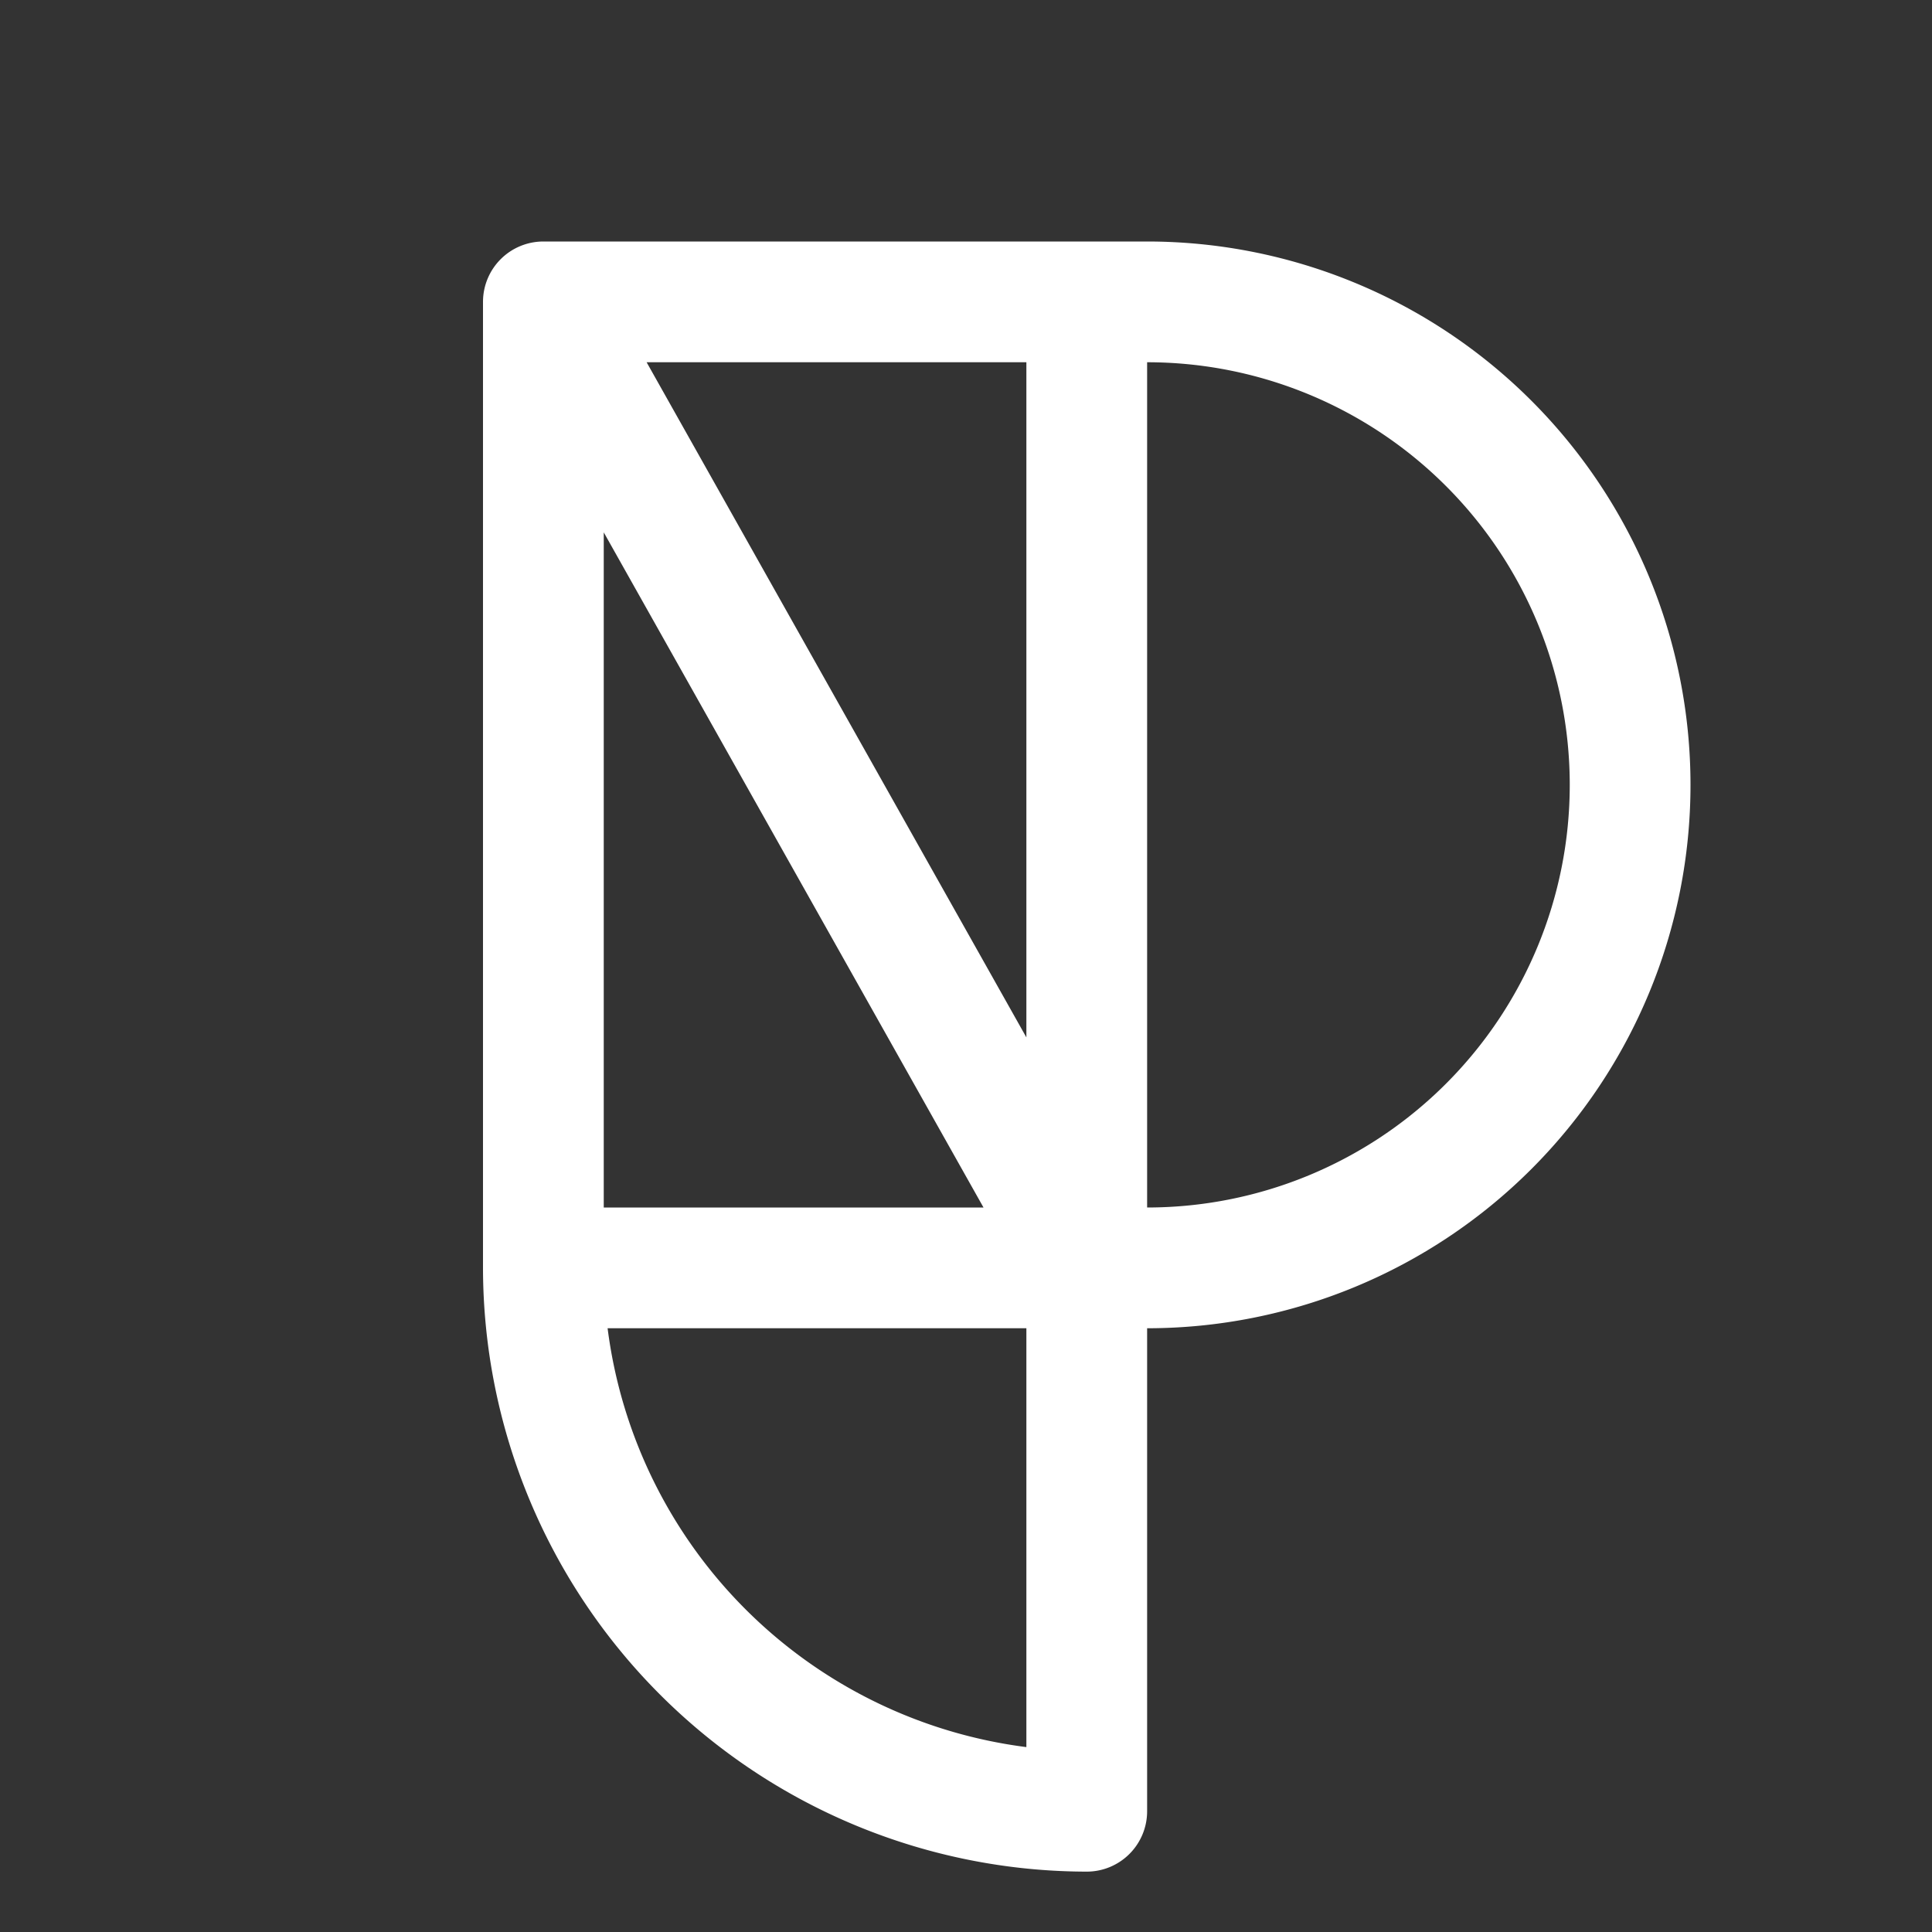 <svg fill="white" height="32" viewBox="0 0 256 256" width="32" xmlns="http://www.w3.org/2000/svg">
<rect x="0" y="0" width="256" height="256" fill="#333333" stroke="none"/>
<path d="M152,32H72a8,8,0,0,0-8,8V168a80.09,80.09,0,0,0,80,80,8,8,0,0,0,8-8V176a72,72,0,0,0,0-144ZM80,70.54,130.32,160H80Zm56,66.92L85.68,48H136ZM80.51,176H136v55.5A64.14,64.14,0,0,1,80.51,176ZM152,160V48a56,56,0,0,1,0,112Z"></path>
</svg>
